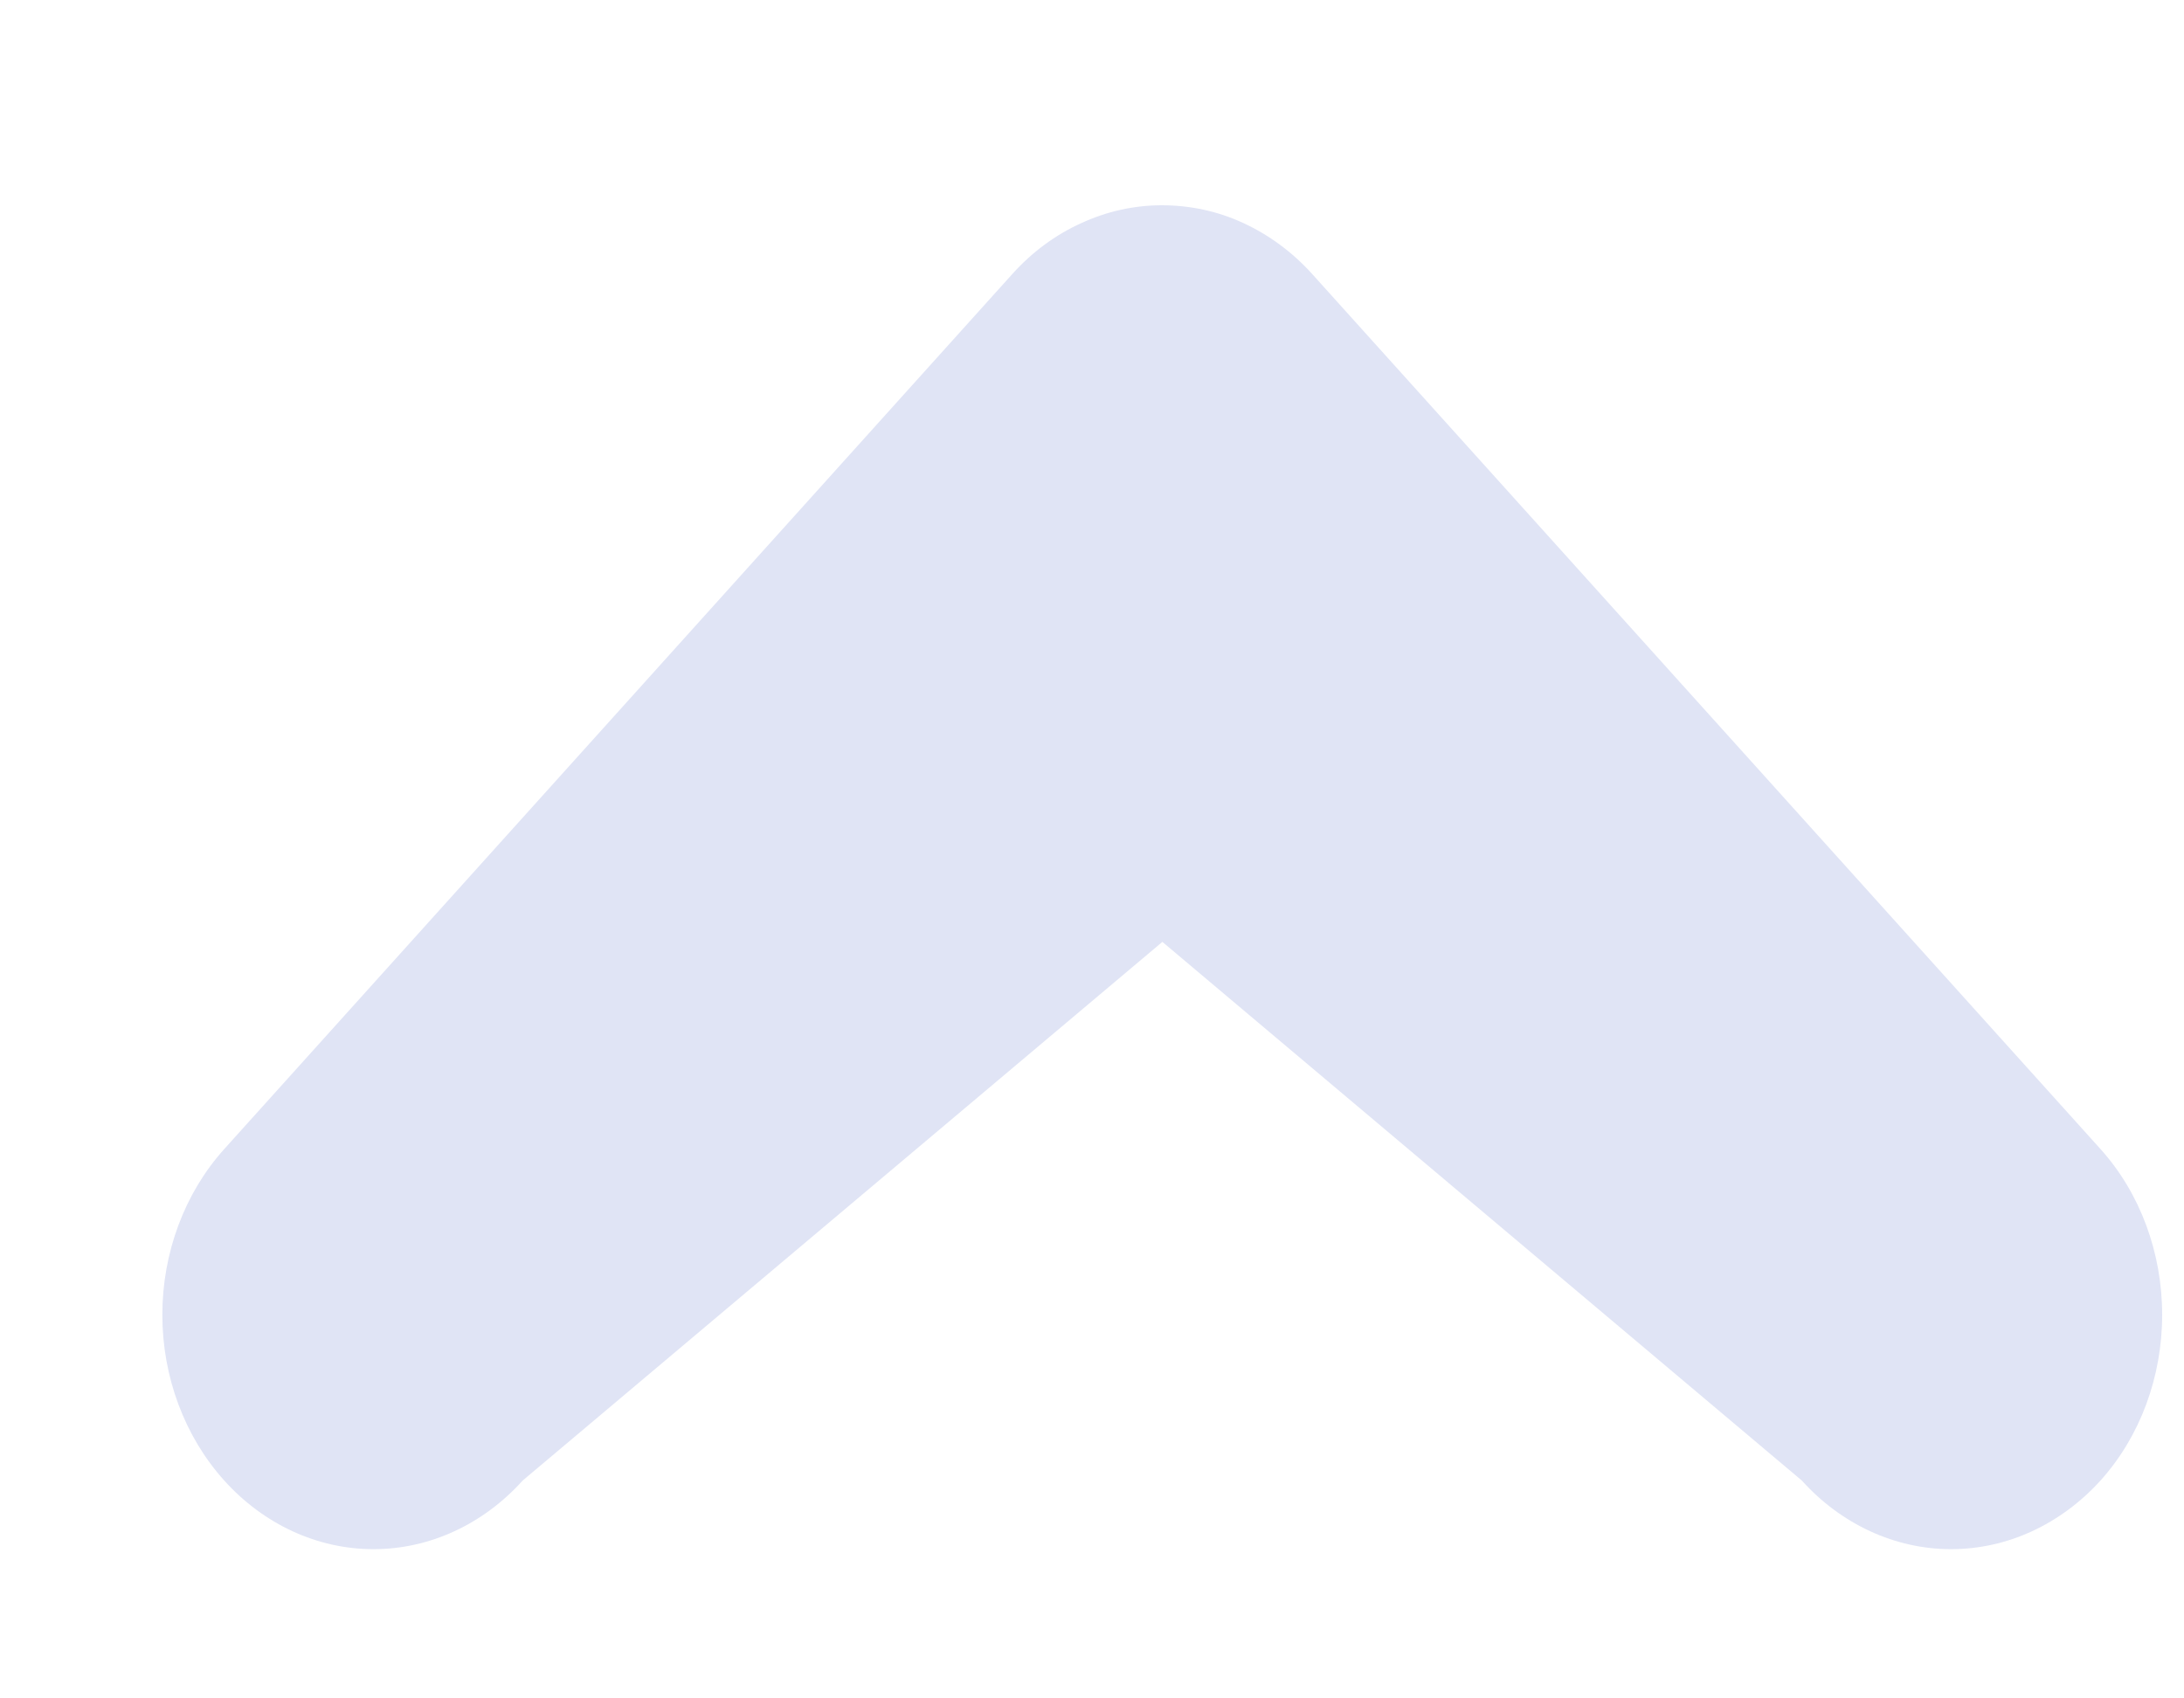 <svg width="9" height="7" viewBox="0 0 9 7" fill="none" xmlns="http://www.w3.org/2000/svg">
<path d="M4.788 0.846C4.674 0.846 4.561 0.871 4.455 0.92C4.349 0.968 4.253 1.039 4.172 1.129L0.924 4.736C0.761 4.917 0.669 5.163 0.669 5.419C0.669 5.675 0.761 5.921 0.924 6.102C1.087 6.283 1.308 6.385 1.539 6.385C1.77 6.385 1.991 6.283 2.154 6.102L4.79 3.882L7.425 6.102C7.588 6.283 7.81 6.385 8.04 6.385C8.271 6.385 8.492 6.283 8.656 6.102C8.819 5.921 8.91 5.675 8.91 5.419C8.91 5.163 8.819 4.917 8.656 4.736L5.407 1.129C5.326 1.039 5.229 0.968 5.123 0.919C5.017 0.87 4.903 0.846 4.788 0.846Z" fill="#E0E4F5"/>
</svg>
